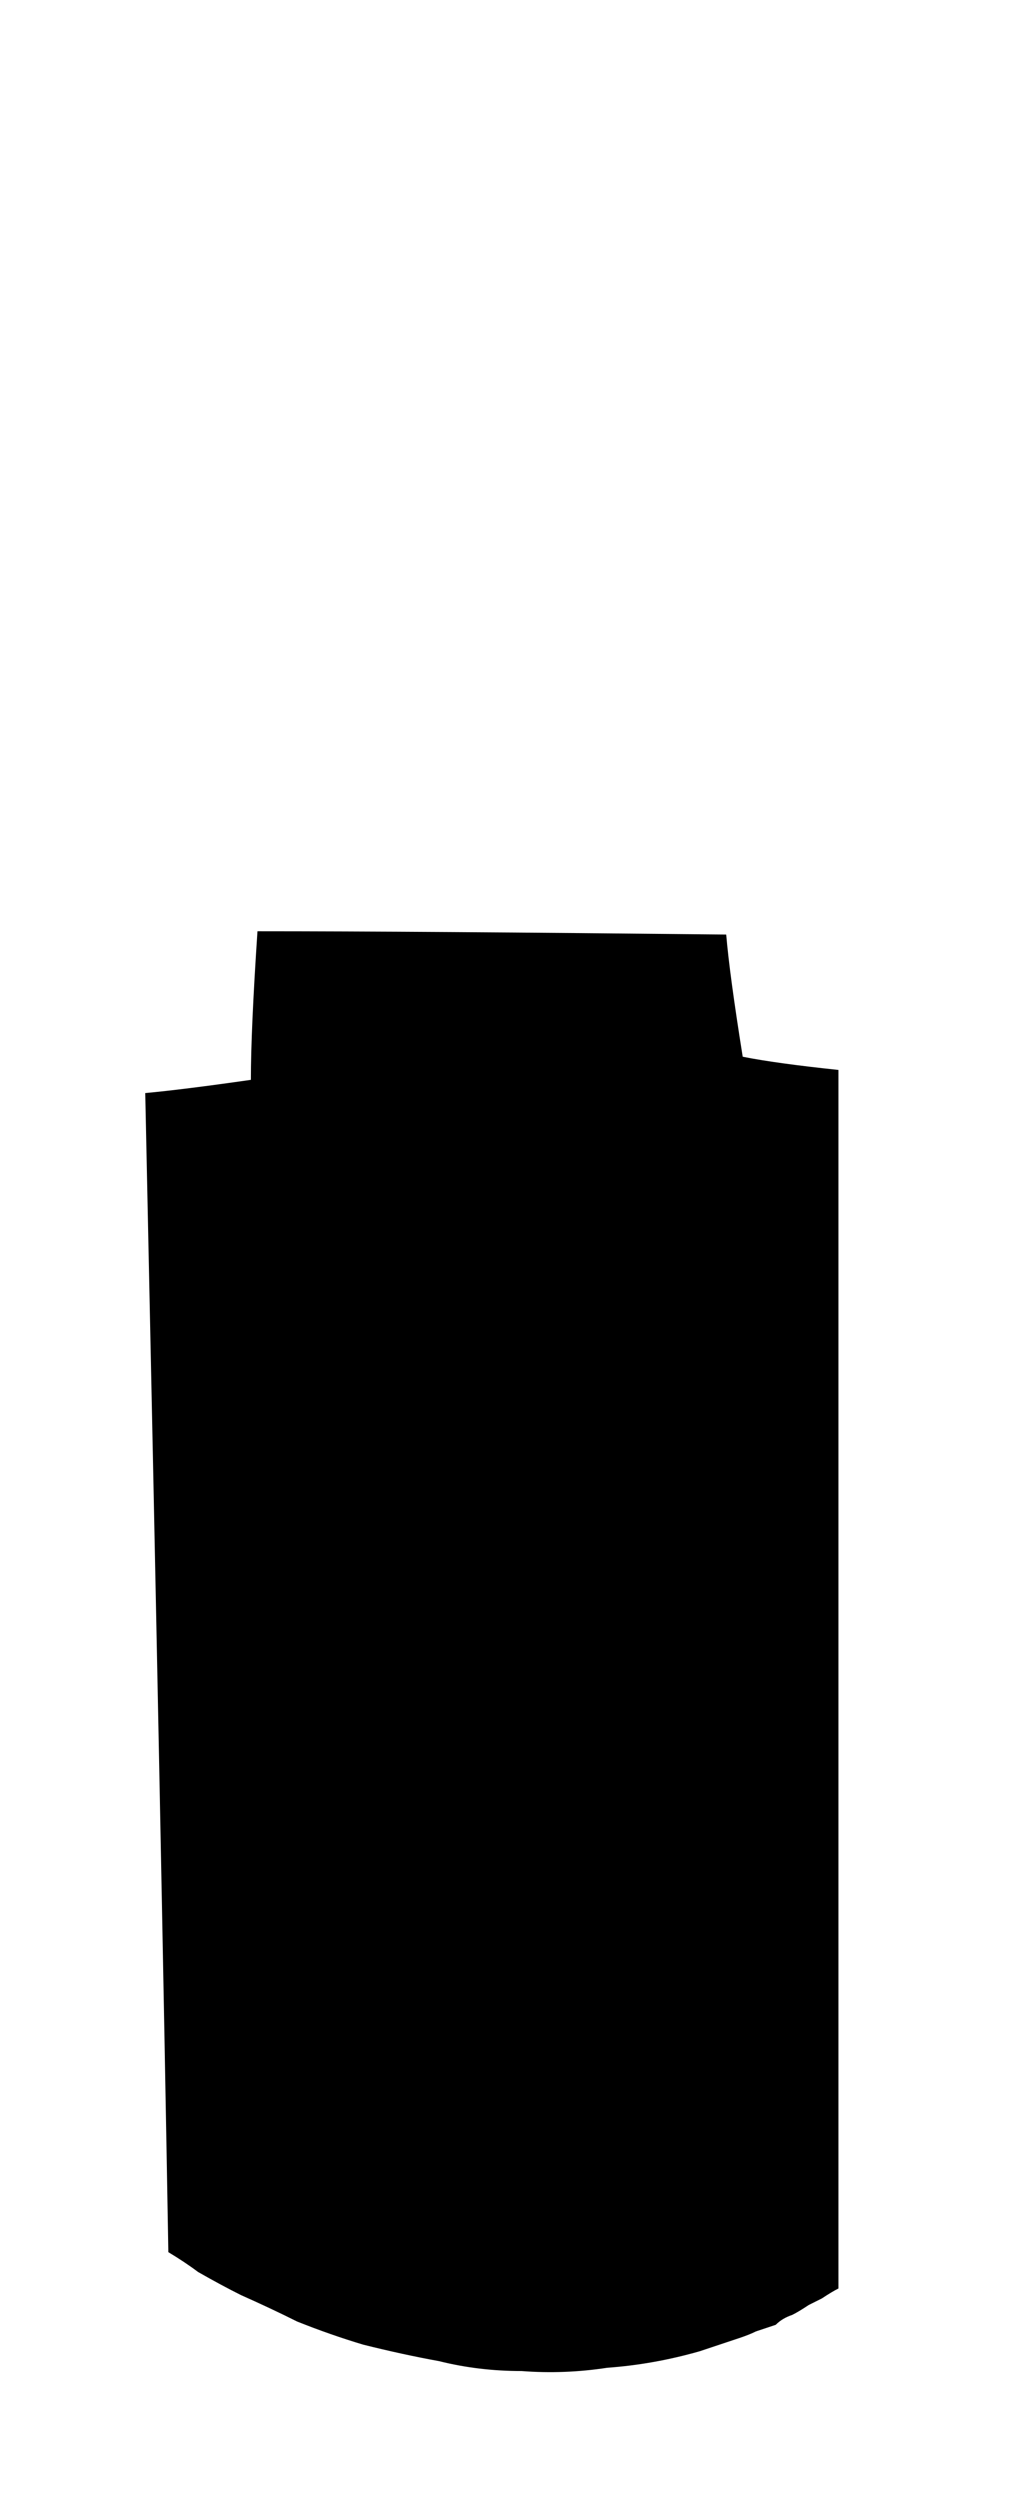 <?xml version="1.0" encoding="UTF-8" standalone="no"?>
<svg xmlns:xlink="http://www.w3.org/1999/xlink" height="37.85px" width="15.45px" xmlns="http://www.w3.org/2000/svg">
  <g transform="matrix(1.0, 0.0, 0.0, 1.0, 0.0, 18.95)">
    <path d="M3.8 -2.6 Q3.8 -3.35 3.9 -4.85 6.25 -4.85 11.0 -4.8 11.05 -4.2 11.25 -2.95 11.75 -2.85 12.7 -2.75 12.7 3.4 12.7 15.7 12.6 15.75 12.45 15.85 12.35 15.9 12.25 15.95 12.1 16.05 12.0 16.1 11.85 16.15 11.75 16.25 11.6 16.3 11.45 16.35 11.35 16.4 11.2 16.45 11.05 16.5 10.9 16.55 10.75 16.6 10.6 16.65 9.9 16.85 9.2 16.9 8.55 17.0 7.9 16.95 7.25 16.95 6.65 16.8 6.1 16.7 5.5 16.55 5.0 16.4 4.5 16.2 4.1 16.0 3.65 15.8 3.35 15.65 3.0 15.45 2.8 15.3 2.55 15.15 2.45 9.3 2.2 -2.4 2.75 -2.45 3.8 -2.6 L3.8 -2.6" fill="#000000" fill-rule="evenodd" stroke="none"/>
  </g>
</svg>
